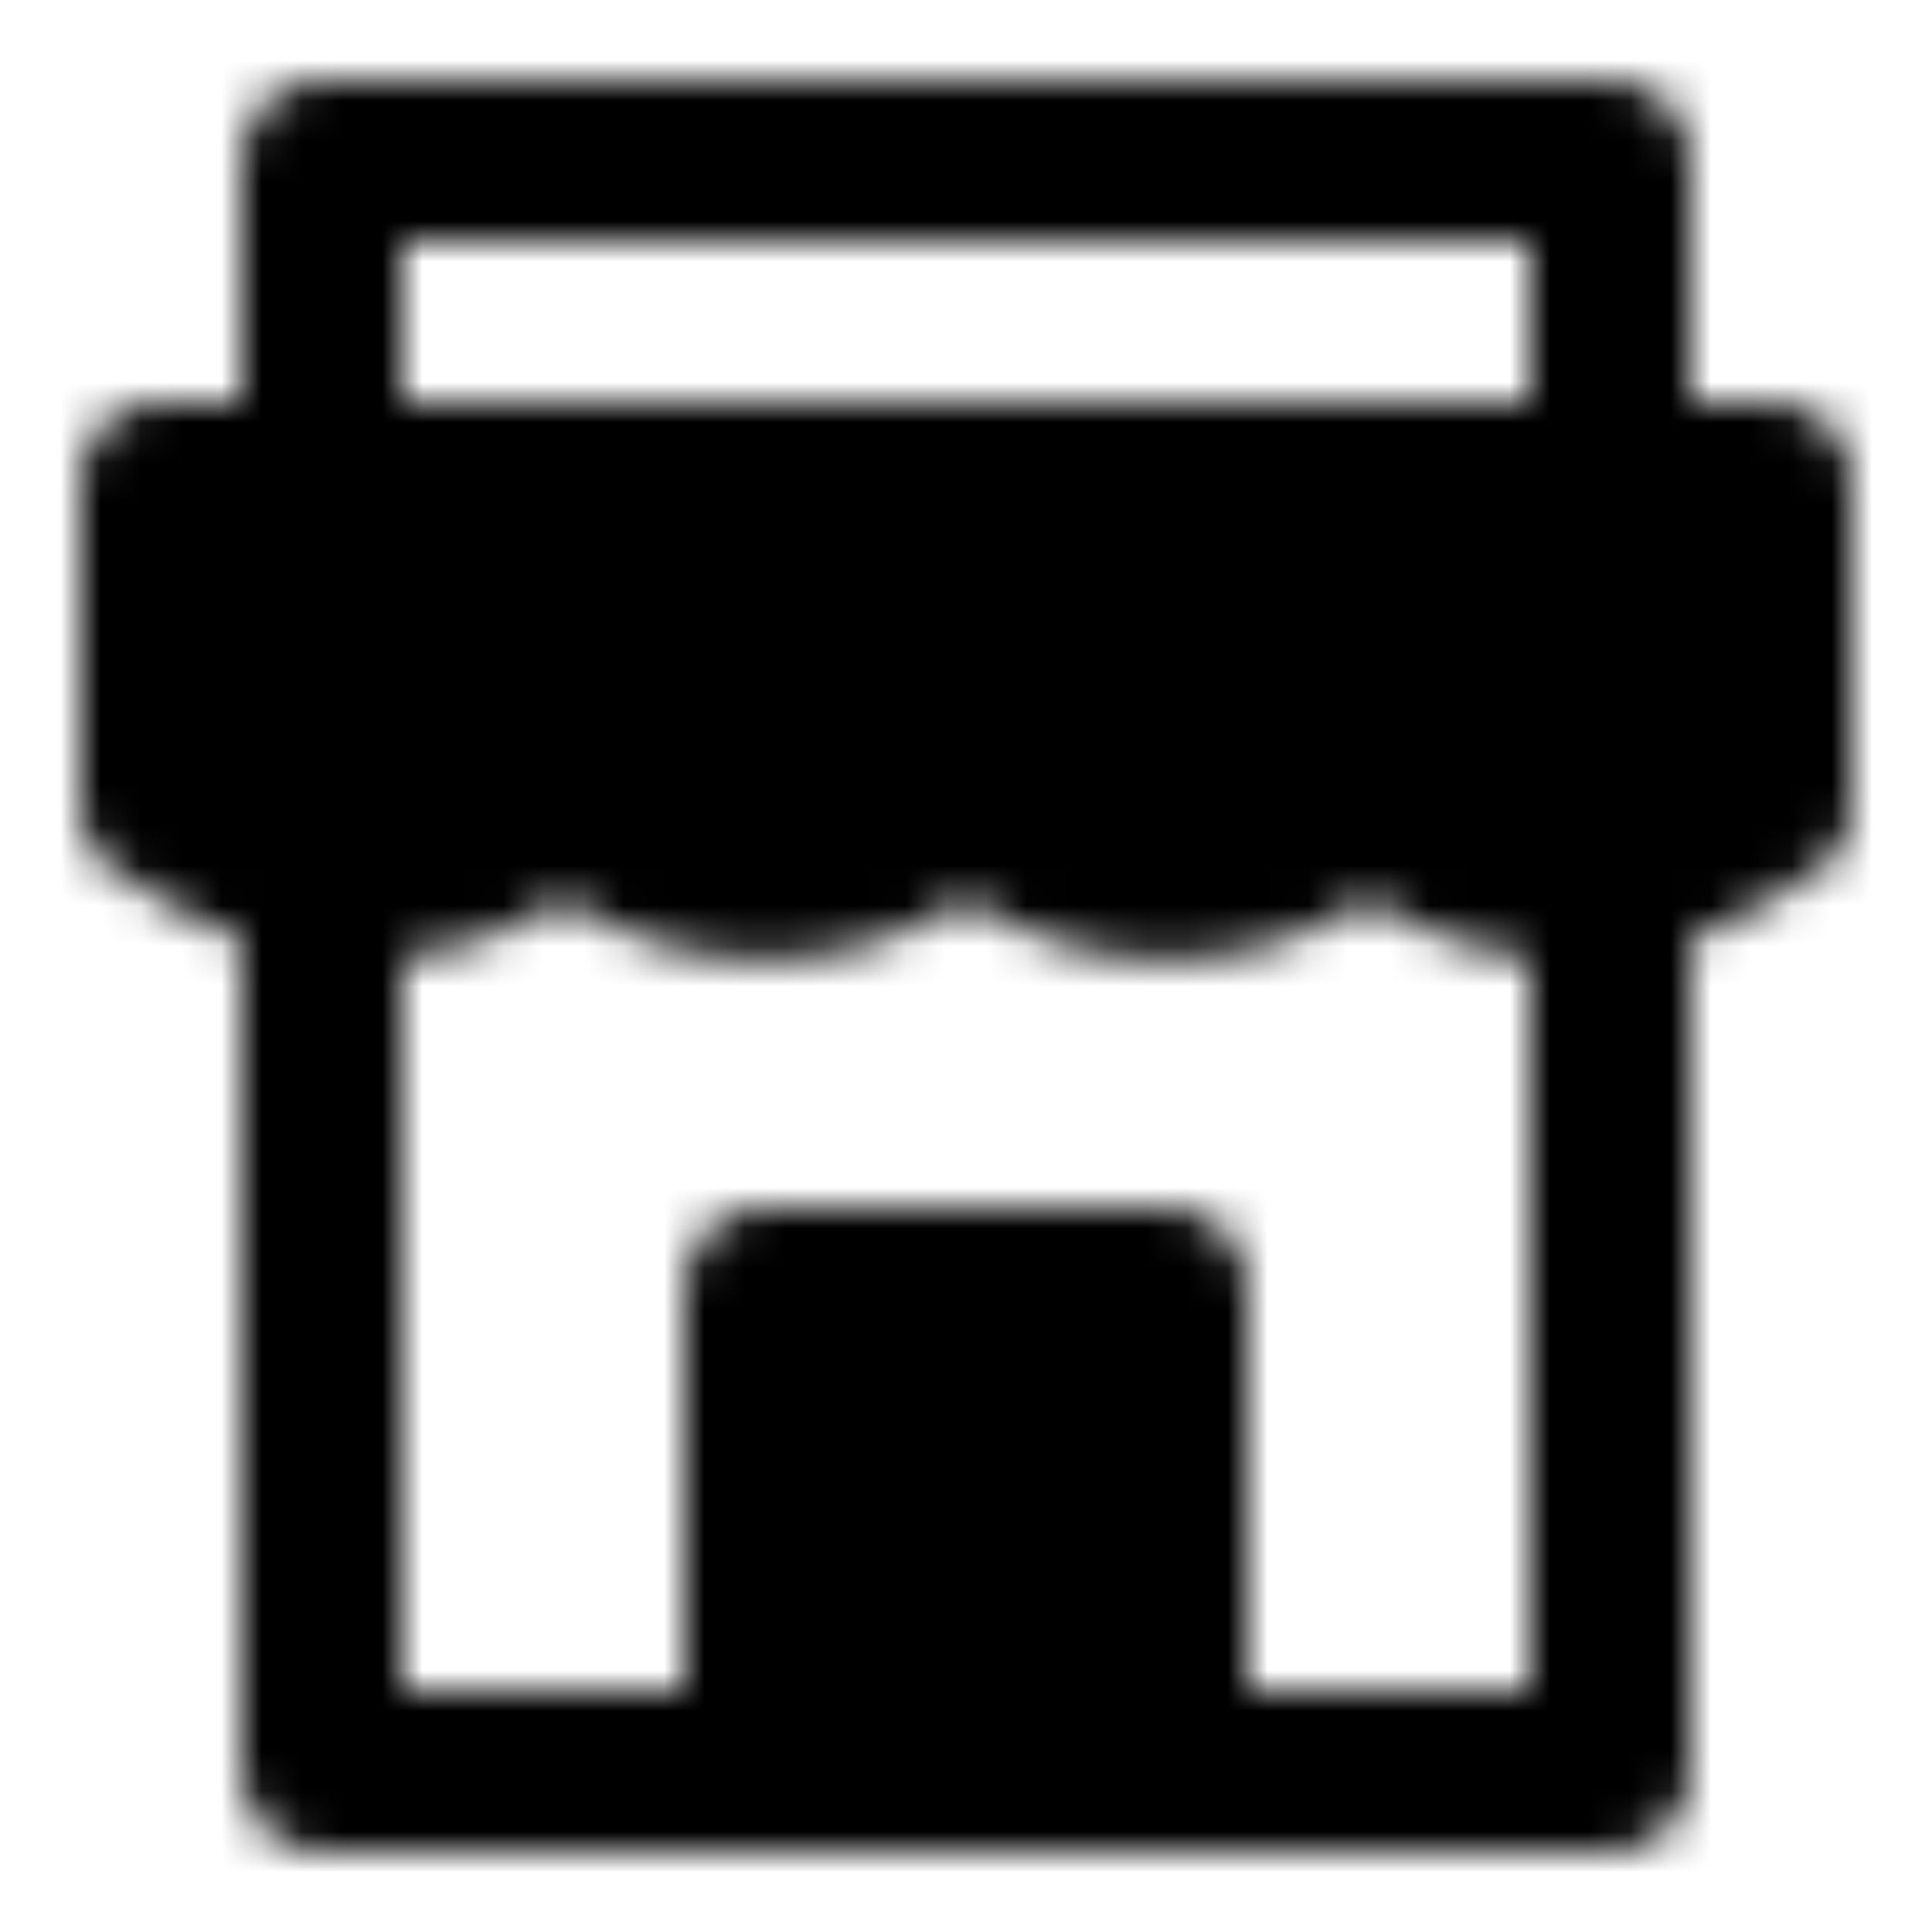 <svg xmlns="http://www.w3.org/2000/svg" width="1em" height="1em" viewBox="0 0 48 48"><mask id="ipSShop0"><g fill="none" stroke="#fff" stroke-linecap="round" stroke-linejoin="round" stroke-width="4"><path fill="#fff" d="M4 12h40v8l-1.398.84a7 7 0 0 1-7.203 0L34 20l-1.398.84a7 7 0 0 1-7.203 0L24 20l-1.398.84a7 7 0 0 1-7.204 0L14 20l-1.399.84a7 7 0 0 1-7.202 0L4 20v-8Z"/><path d="M8 22.489V44h32V22M8 11.822V4h32v8"/><path fill="#fff" d="M19 32h10v12H19z"/></g></mask><path fill="currentColor" d="M0 0h48v48H0z" mask="url(#ipSShop0)"/></svg>